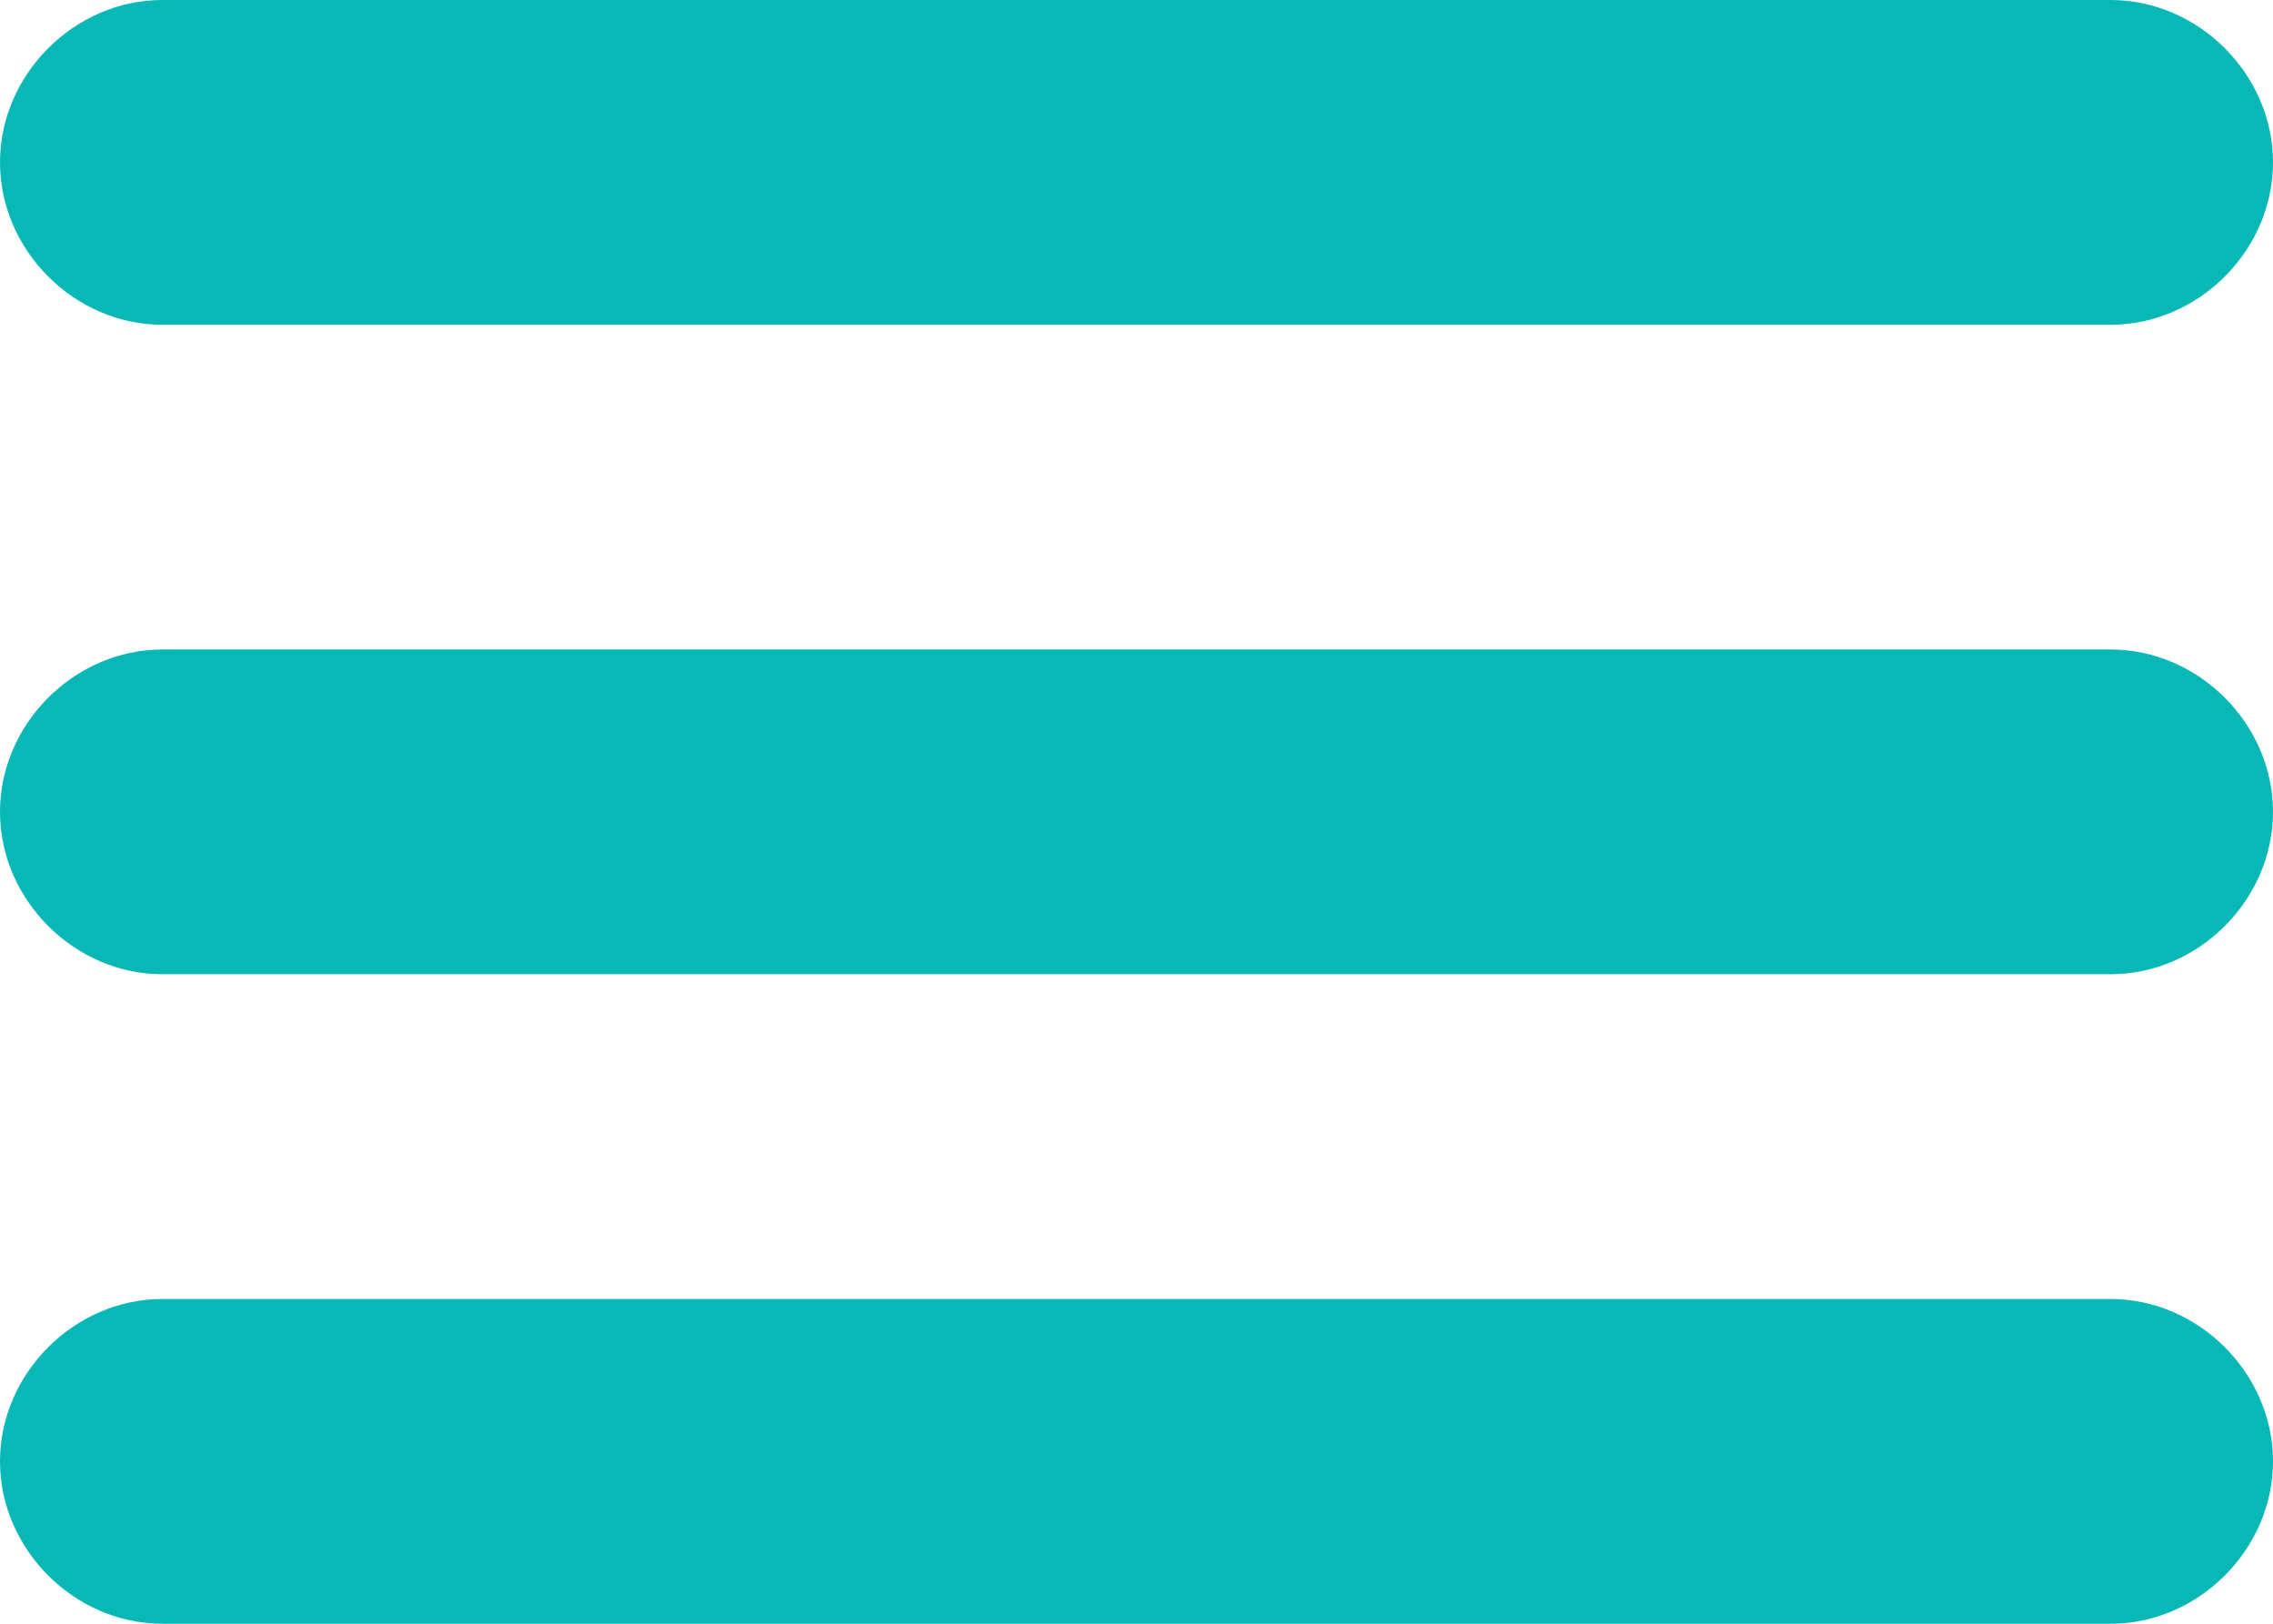 <?xml version="1.0" encoding="utf-8"?>
<!-- Generator: Adobe Illustrator 19.2.0, SVG Export Plug-In . SVG Version: 6.00 Build 0)  -->
<svg version="1.1" id="Layer_1" xmlns="http://www.w3.org/2000/svg" xmlns:xlink="http://www.w3.org/1999/xlink" x="0px" y="0px"
	 viewBox="0 0 67.2 48" style="enable-background:new 0 0 67.2 48;" xml:space="preserve">
<style type="text/css">
	.st0{fill:#07B8B6;}
</style>
<path class="st0" d="M4.8,9.6h57.6c2.6,0,4.8-2.2,4.8-4.8S65,0,62.4,0H4.8C2.2,0,0,2.2,0,4.8S2.2,9.6,4.8,9.6z M62.4,19.2H4.8
	C2.2,19.2,0,21.4,0,24s2.2,4.8,4.8,4.8h57.6c2.6,0,4.8-2.2,4.8-4.8S65,19.2,62.4,19.2z M62.4,38.4H4.8c-2.6,0-4.8,2.2-4.8,4.8
	S2.2,48,4.8,48h57.6c2.6,0,4.8-2.2,4.8-4.8C67.2,40.6,65,38.4,62.4,38.4z"/>
</svg>
